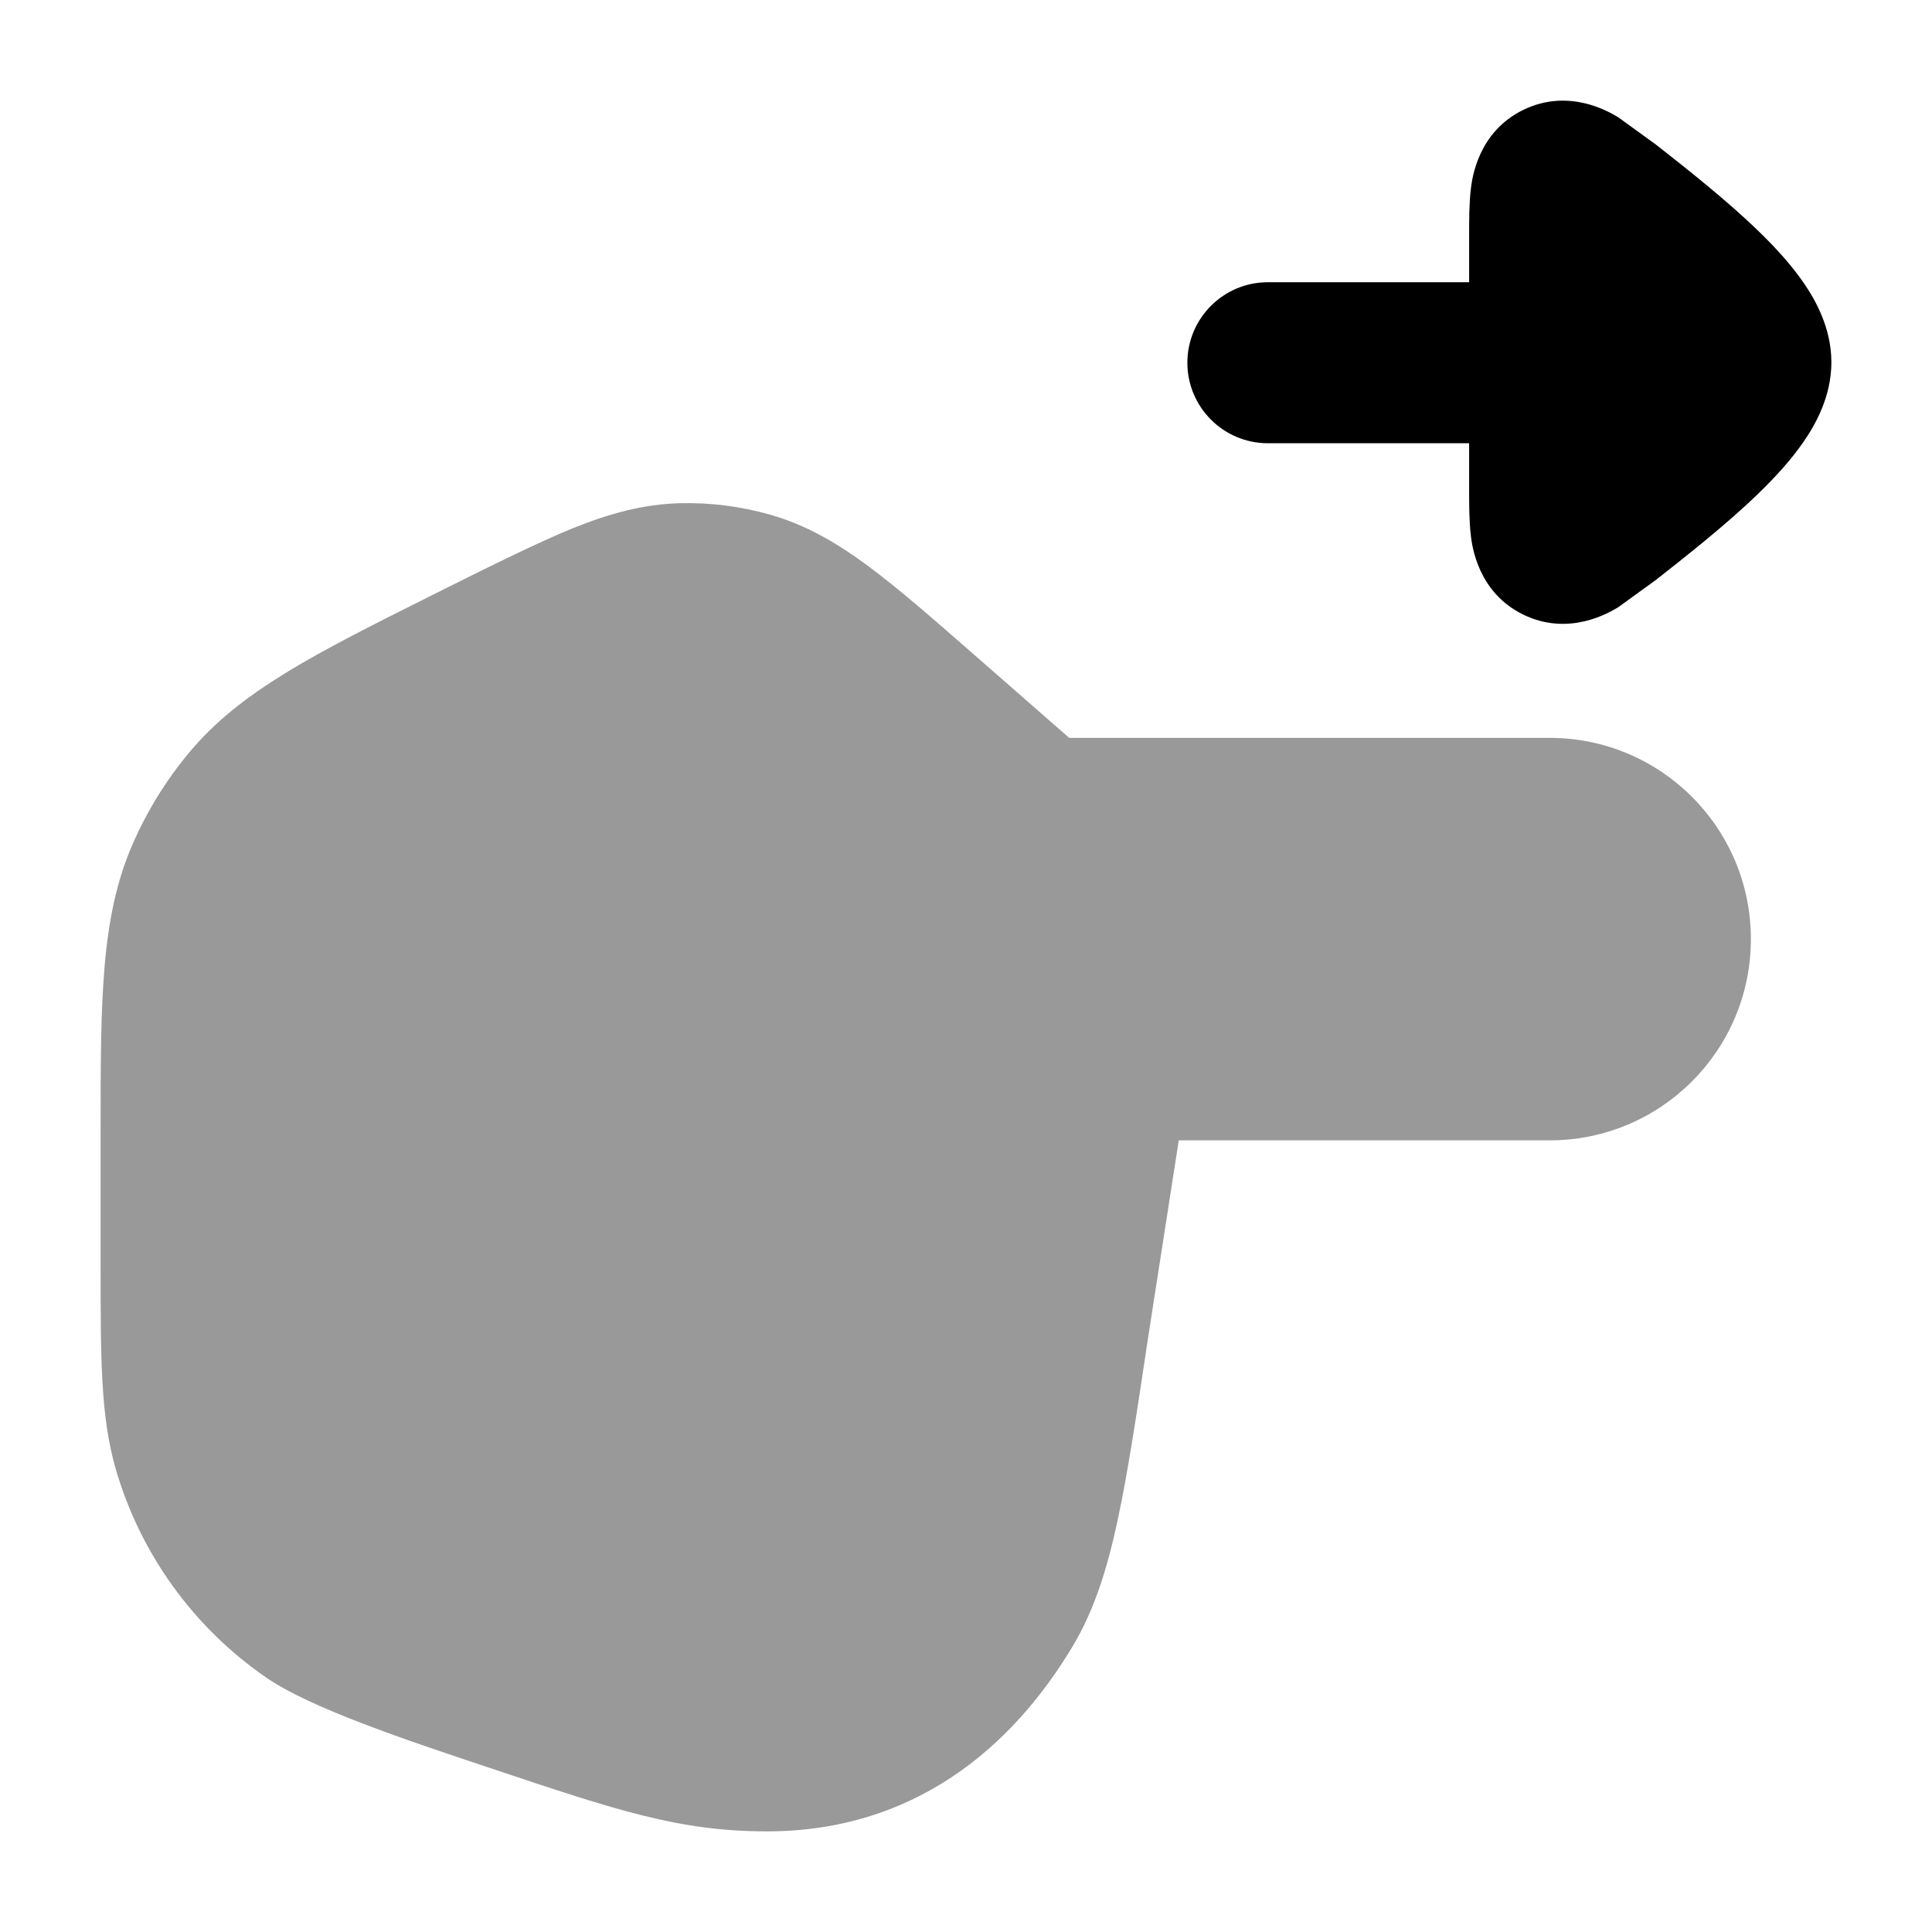 <svg width="24" height="24" viewBox="0 0 24 24" xmlns="http://www.w3.org/2000/svg">
<path opacity="0.4" d="M13.282 9.166L19.25 9.166C20.631 9.166 21.75 10.285 21.75 11.666C21.75 13.047 20.631 14.166 19.25 14.166H14.643L14.264 16.604L14.264 16.608L14.26 16.631C14.119 17.573 14.007 18.316 13.879 18.907C13.749 19.508 13.589 20.009 13.325 20.451C12.56 21.728 11.337 22.75 9.526 22.75C8.439 22.75 7.655 22.488 6.118 21.973C5.055 21.619 3.864 21.222 3.311 20.842C2.403 20.218 1.74 19.298 1.435 18.239C1.25 17.594 1.25 16.876 1.25 15.756L1.25 14.054C1.25 12.439 1.249 11.397 1.648 10.485C1.827 10.074 2.064 9.691 2.352 9.346C2.989 8.582 3.921 8.117 5.366 7.394C5.99 7.082 6.682 6.737 7.118 6.561C7.571 6.379 7.994 6.262 8.452 6.251C8.831 6.242 9.208 6.291 9.572 6.395C10.012 6.521 10.392 6.741 10.785 7.032C11.162 7.311 11.59 7.686 12.115 8.145L13.282 9.166Z" fill="currentColor"/>
<path d="M15.75 5.506C15.198 5.506 14.75 5.058 14.75 4.506C14.75 3.954 15.198 3.506 15.75 3.506L18.25 3.506L18.25 2.912C18.25 2.736 18.25 2.52 18.272 2.344L18.272 2.341C18.288 2.214 18.36 1.638 18.925 1.364C19.492 1.089 19.992 1.391 20.101 1.456L20.569 1.795C20.945 2.09 21.459 2.495 21.85 2.876C22.046 3.066 22.247 3.283 22.406 3.514C22.547 3.719 22.75 4.069 22.75 4.5C22.75 4.931 22.547 5.281 22.406 5.486C22.247 5.717 22.046 5.934 21.85 6.124C21.459 6.505 20.945 6.91 20.569 7.205L20.101 7.544C19.992 7.609 19.492 7.911 18.925 7.636C18.36 7.362 18.288 6.786 18.272 6.659L18.272 6.656C18.25 6.48 18.25 6.264 18.25 6.088L18.25 5.506L15.75 5.506Z" fill="currentColor"/>
</svg>
